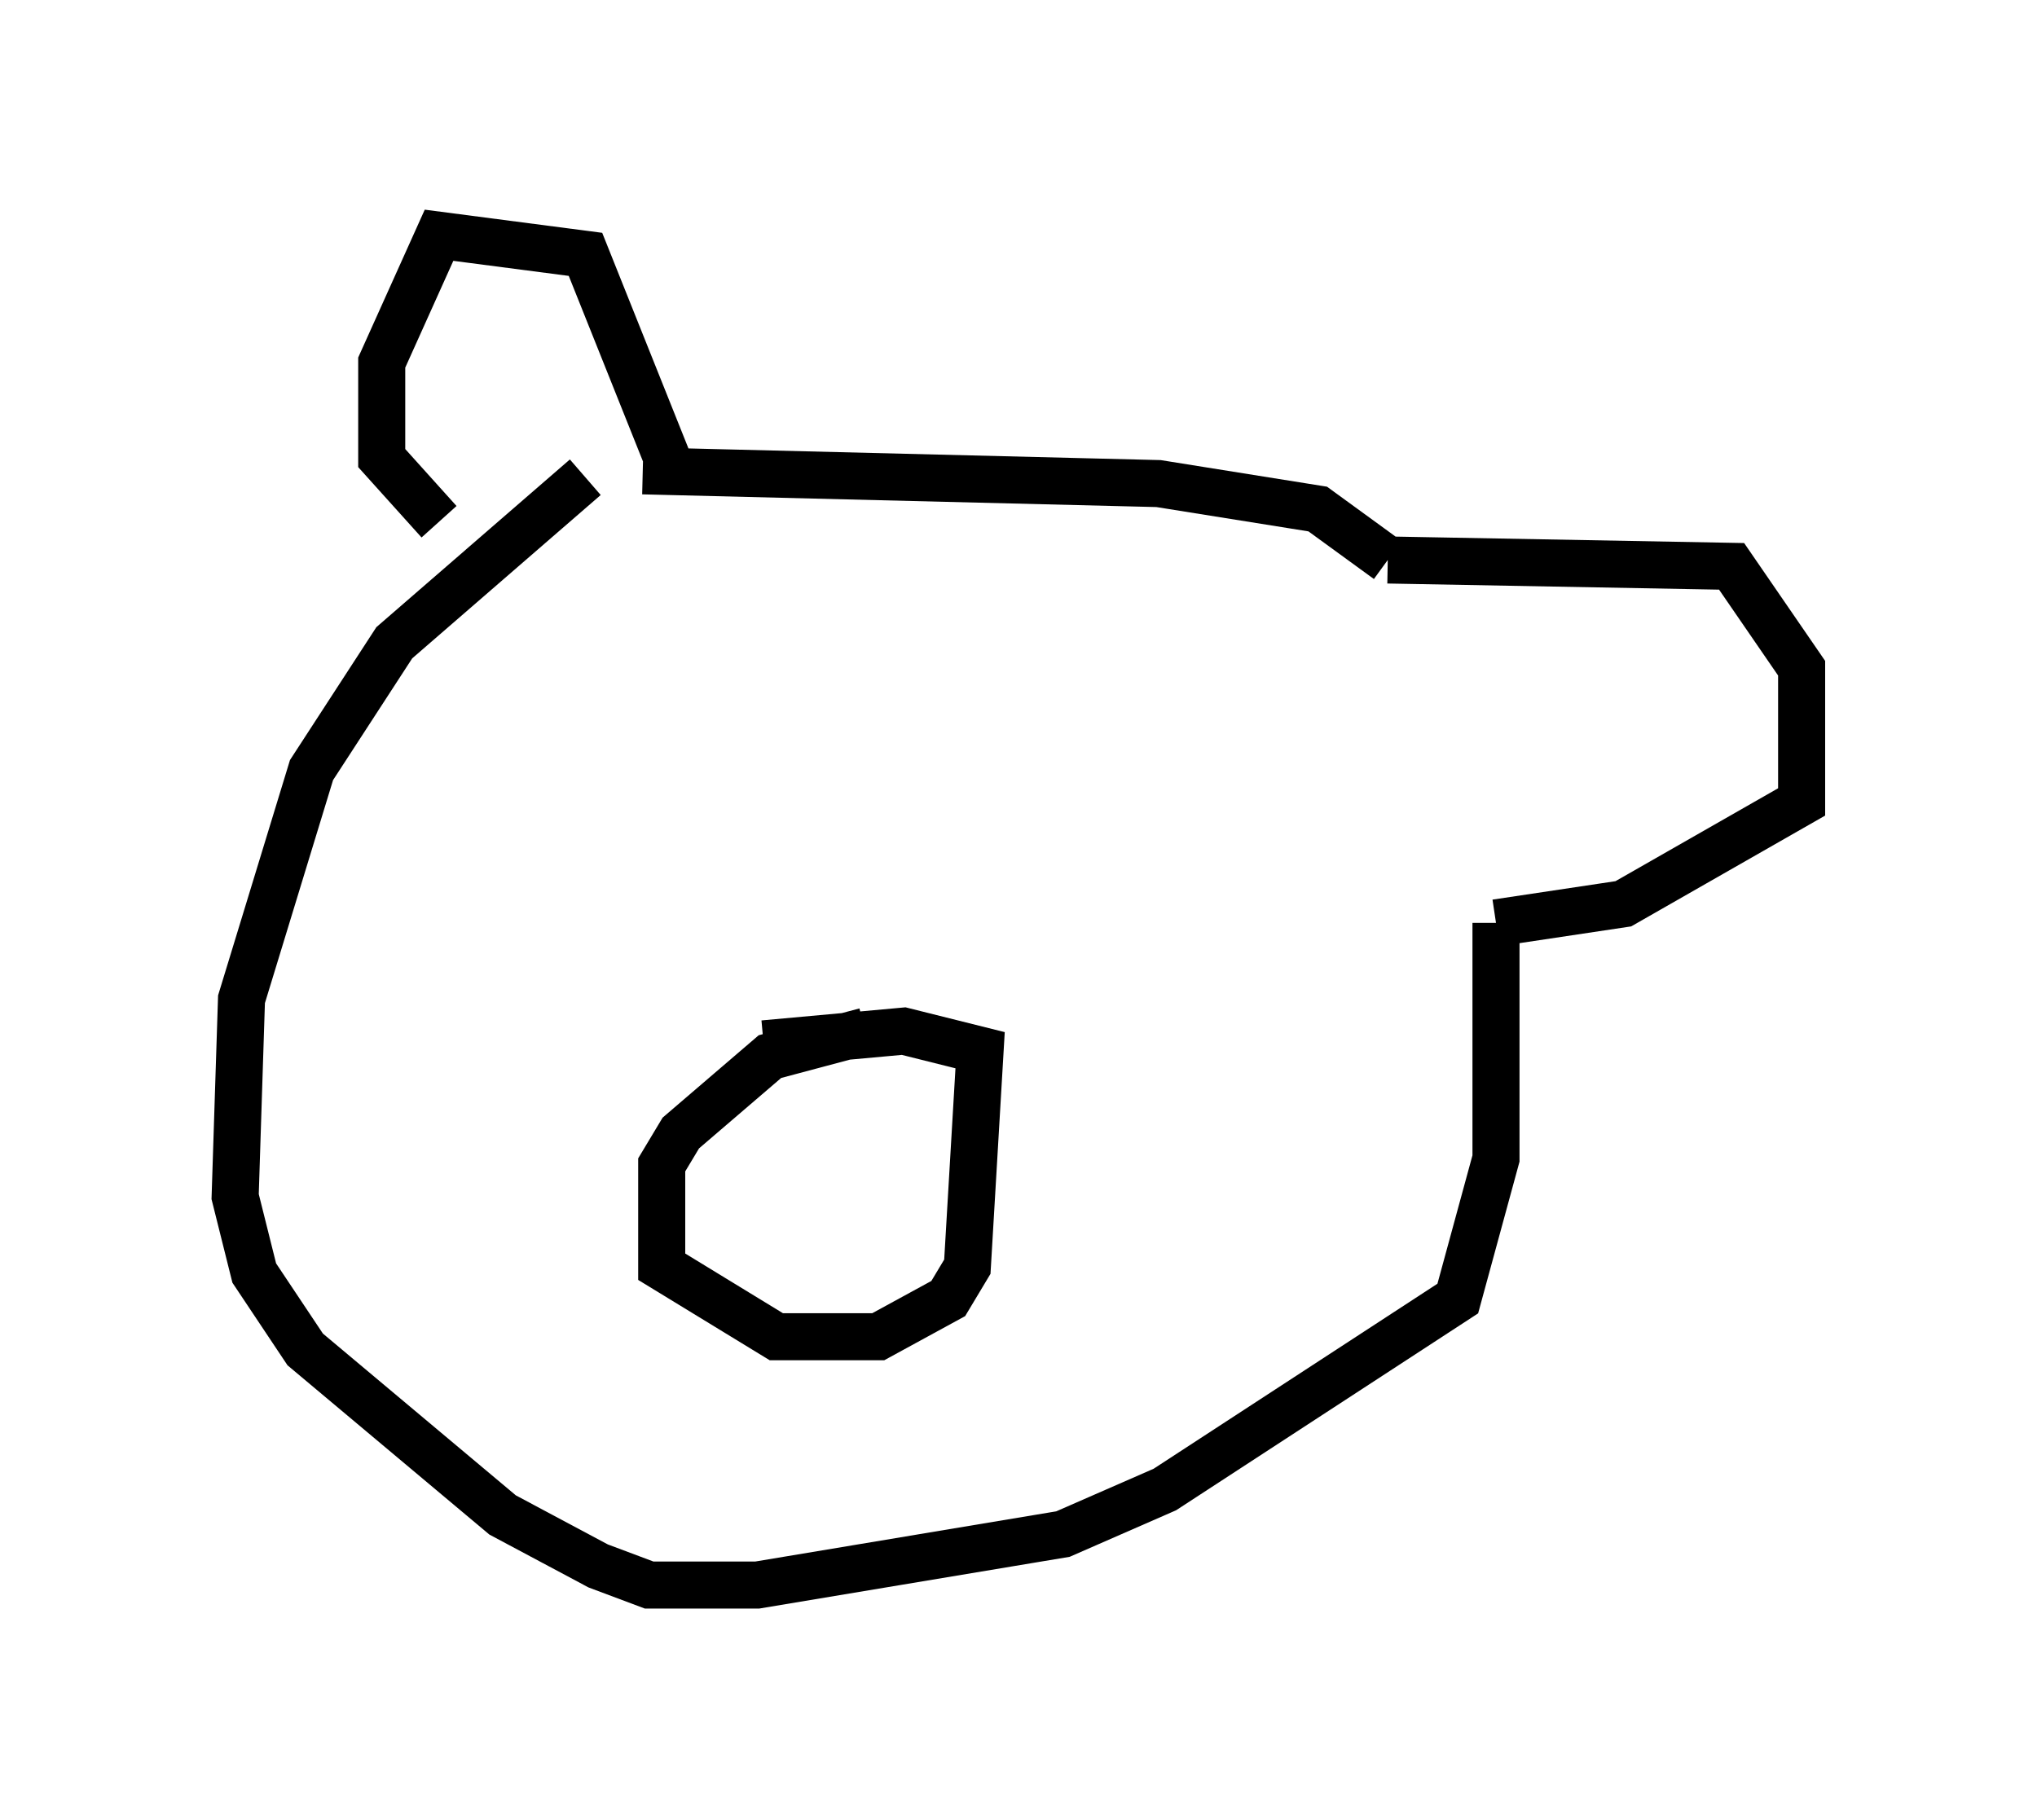 <?xml version="1.0" encoding="utf-8" ?>
<svg baseProfile="full" height="38.687" version="1.1" width="43.288" xmlns="http://www.w3.org/2000/svg" xmlns:ev="http://www.w3.org/2001/xml-events" xmlns:xlink="http://www.w3.org/1999/xlink"><defs /><rect fill="white" height="38.687" width="43.288" x="0" y="0" /><path d="M10.142, 11.36 m-0.812, -0.271 l-1.218, -1.353 0.0, -2.03 l1.218, -2.706 3.112, 0.406 l1.894, 4.736 m-0.677, -0.135 l10.961, 0.271 3.383, 0.541 l1.488, 1.083 m0.0, 0.0 l7.307, 0.135 1.488, 2.165 l0.0, 2.842 -3.789, 2.165 l-2.706, 0.406 m0.0, 0.0 l0.0, 5.007 -0.812, 2.977 l-6.225, 4.059 -2.165, 0.947 l-6.495, 1.083 -2.3, 0.0 l-1.083, -0.406 -2.03, -1.083 l-4.195, -3.518 -1.083, -1.624 l-0.406, -1.624 0.135, -4.195 l1.488, -4.871 1.759, -2.706 l4.059, -3.518 m5.954, 11.773 l-2.03, 0.541 -1.894, 1.624 l-0.406, 0.677 0.0, 2.165 l2.436, 1.488 2.165, 0.0 l1.488, -0.812 0.406, -0.677 l0.271, -4.601 -1.624, -0.406 l-2.977, 0.271 " fill="none" stroke="black" stroke-width="1" /></svg>
